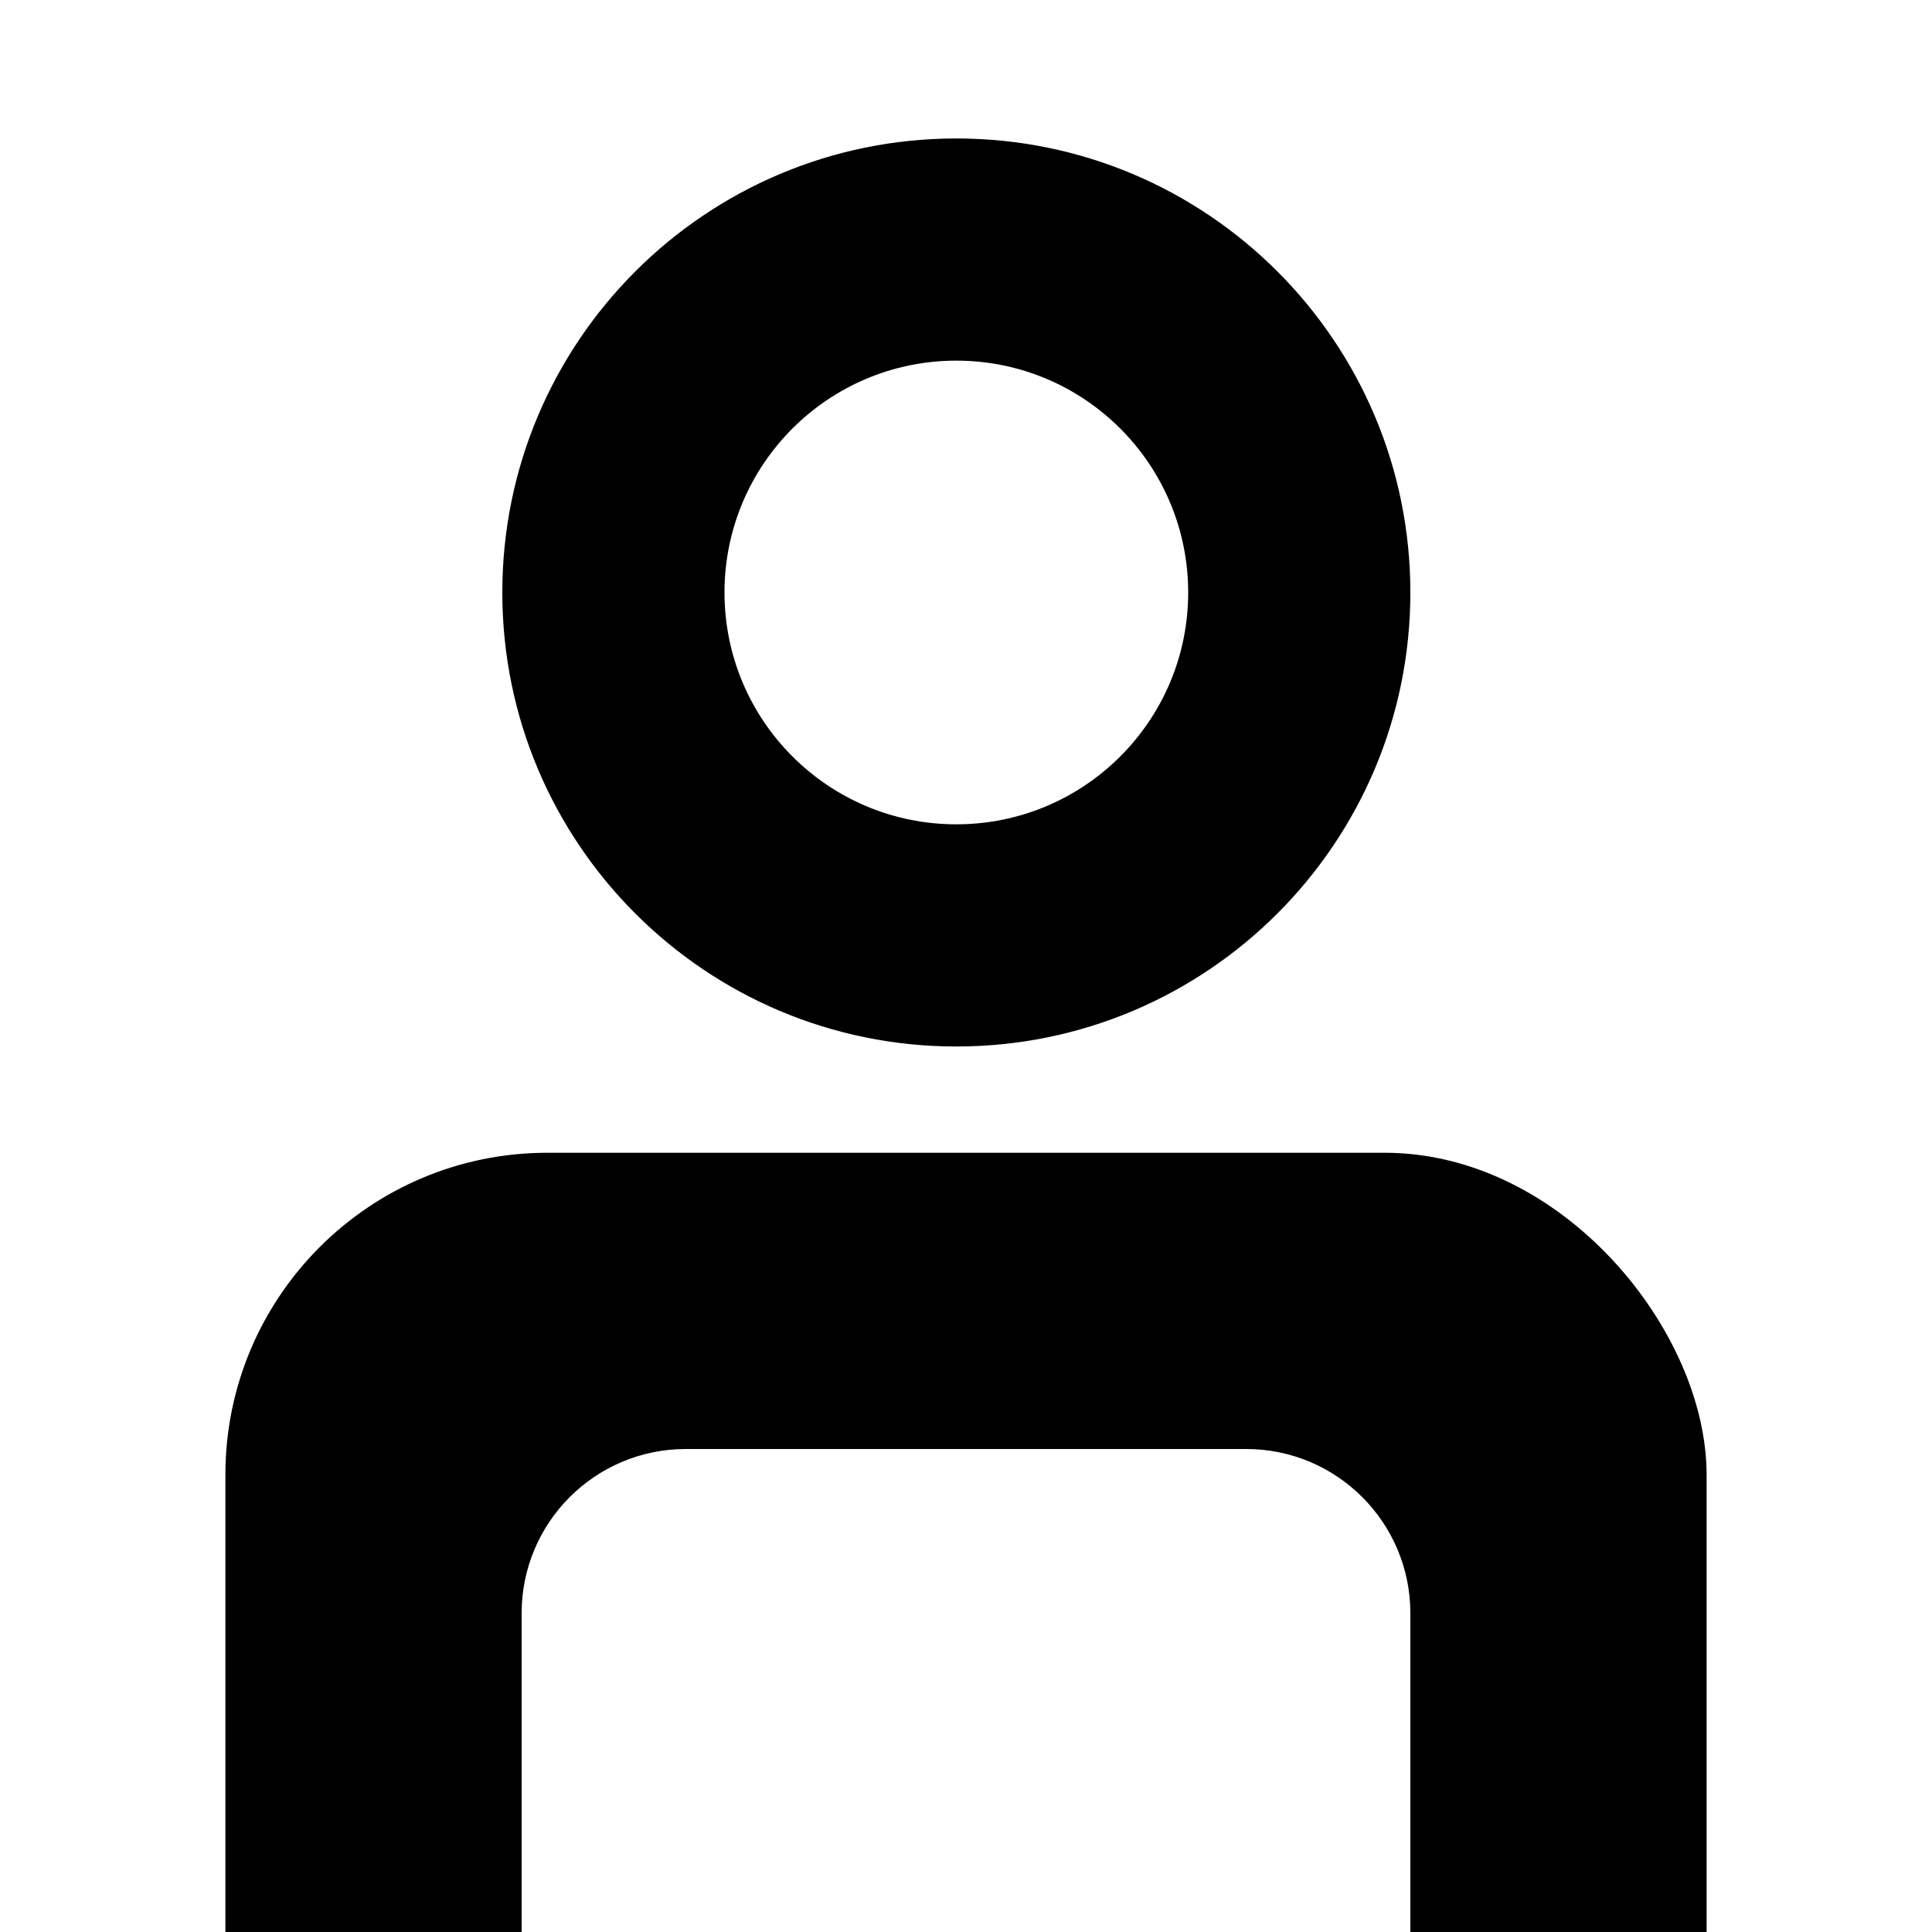 <svg width="600" height="600" viewBox="0 0 600 600" fill="none" xmlns="http://www.w3.org/2000/svg">
<rect x="0" y="0" width="600" height="600" fill="#808080" stroke="none"/>
<g clip-path="url(#clip0_12_50)">
<rect width="600" height="600" fill="white"/>
<path fill-rule="evenodd" clip-rule="evenodd" d="M297 325C374.872 325 438 261.872 438 184C438 106.128 374.872 43 297 43C219.128 43 156 106.128 156 184C156 261.872 219.128 325 297 325ZM297 256C336.764 256 369 223.764 369 184C369 144.235 336.764 112 297 112C257.235 112 225 144.235 225 184C225 223.764 257.235 256 297 256Z" fill="black"/>
<rect x="70" y="358" width="460" height="347" rx="100" fill="black"/>
<path d="M162 501C162 472.833 184.833 450 213 450H387C415.167 450 438 472.833 438 501V641C438 669.167 415.167 692 387 692H213C184.833 692 162 669.167 162 641V501Z" fill="white"/>
</g>
<defs>
<clipPath id="clip0_12_50">
<rect width="600" height="600" fill="white"/>
</clipPath>
</defs>
</svg>
